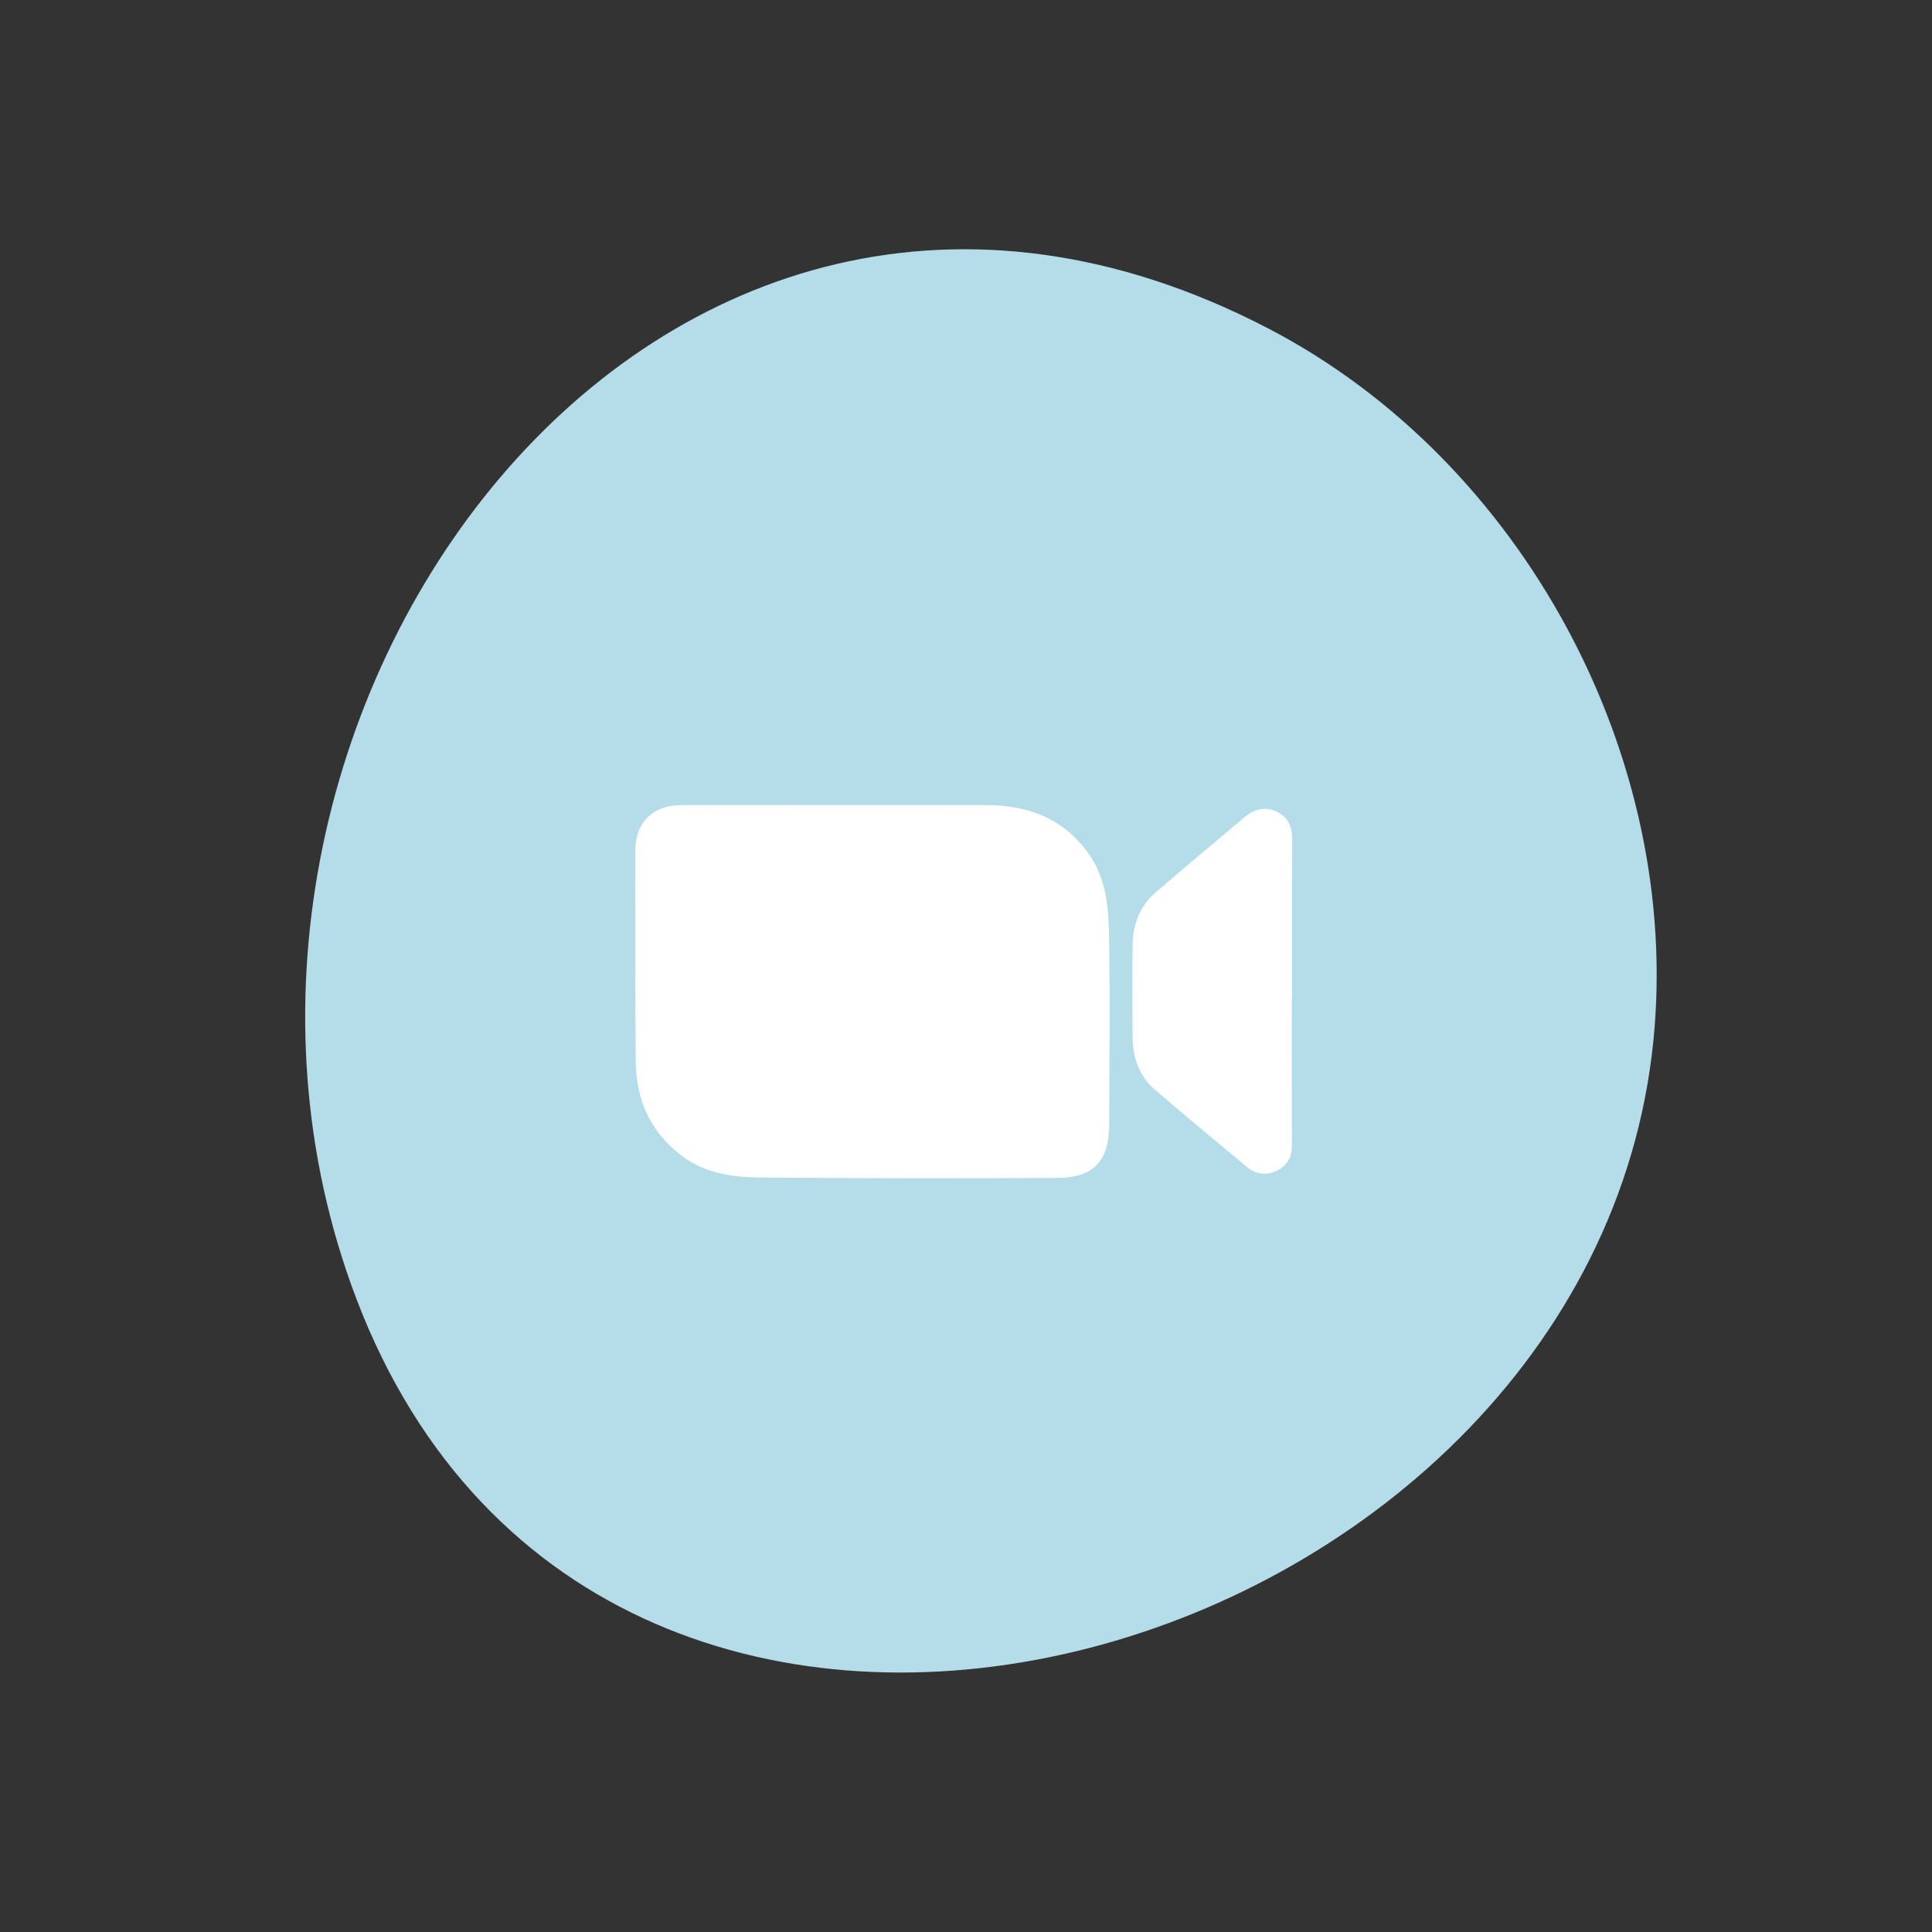 <svg width="67" height="67" viewBox="0 0 67 67" fill="none" xmlns="http://www.w3.org/2000/svg">
<rect x="0" y="0" width="67" height="67" fill="#333333" stroke="none"/>
<path d="M57.339 36.084C58.325 26.252 52.797 16 44.031 11.416C22.693 0.259 4.77 25.077 12.356 45.032C21.019 67.82 55.154 57.874 57.339 36.084Z" fill="#B4DDE9"/>
<path d="M29.038 27.919C30.766 27.92 32.493 27.916 34.22 27.921C35.666 27.926 36.893 28.389 37.76 29.619C38.394 30.52 38.45 31.562 38.464 32.596C38.492 34.731 38.475 36.867 38.465 39.002C38.459 40.27 37.928 40.843 36.661 40.849C33.237 40.866 29.811 40.864 26.387 40.835C25.412 40.827 24.448 40.702 23.62 40.065C22.532 39.23 22.055 38.116 22.046 36.782C22.03 34.347 22.029 31.912 22.034 29.478C22.035 28.533 22.639 27.928 23.585 27.922C25.402 27.91 27.22 27.919 29.038 27.919Z" fill="white"/>
<path d="M44.799 34.616C44.799 36.313 44.795 38.011 44.802 39.708C44.803 40.129 44.637 40.439 44.255 40.609C43.897 40.77 43.549 40.724 43.245 40.47C42.173 39.576 41.092 38.692 40.039 37.776C39.516 37.321 39.289 36.695 39.28 36.006C39.267 34.924 39.264 33.842 39.278 32.76C39.288 32.056 39.527 31.425 40.067 30.957C41.088 30.073 42.127 29.21 43.161 28.339C43.499 28.053 43.879 27.957 44.288 28.154C44.681 28.345 44.816 28.684 44.813 29.117C44.803 30.949 44.809 32.782 44.809 34.615C44.805 34.616 44.802 34.616 44.799 34.616Z" fill="white"/>
</svg>
